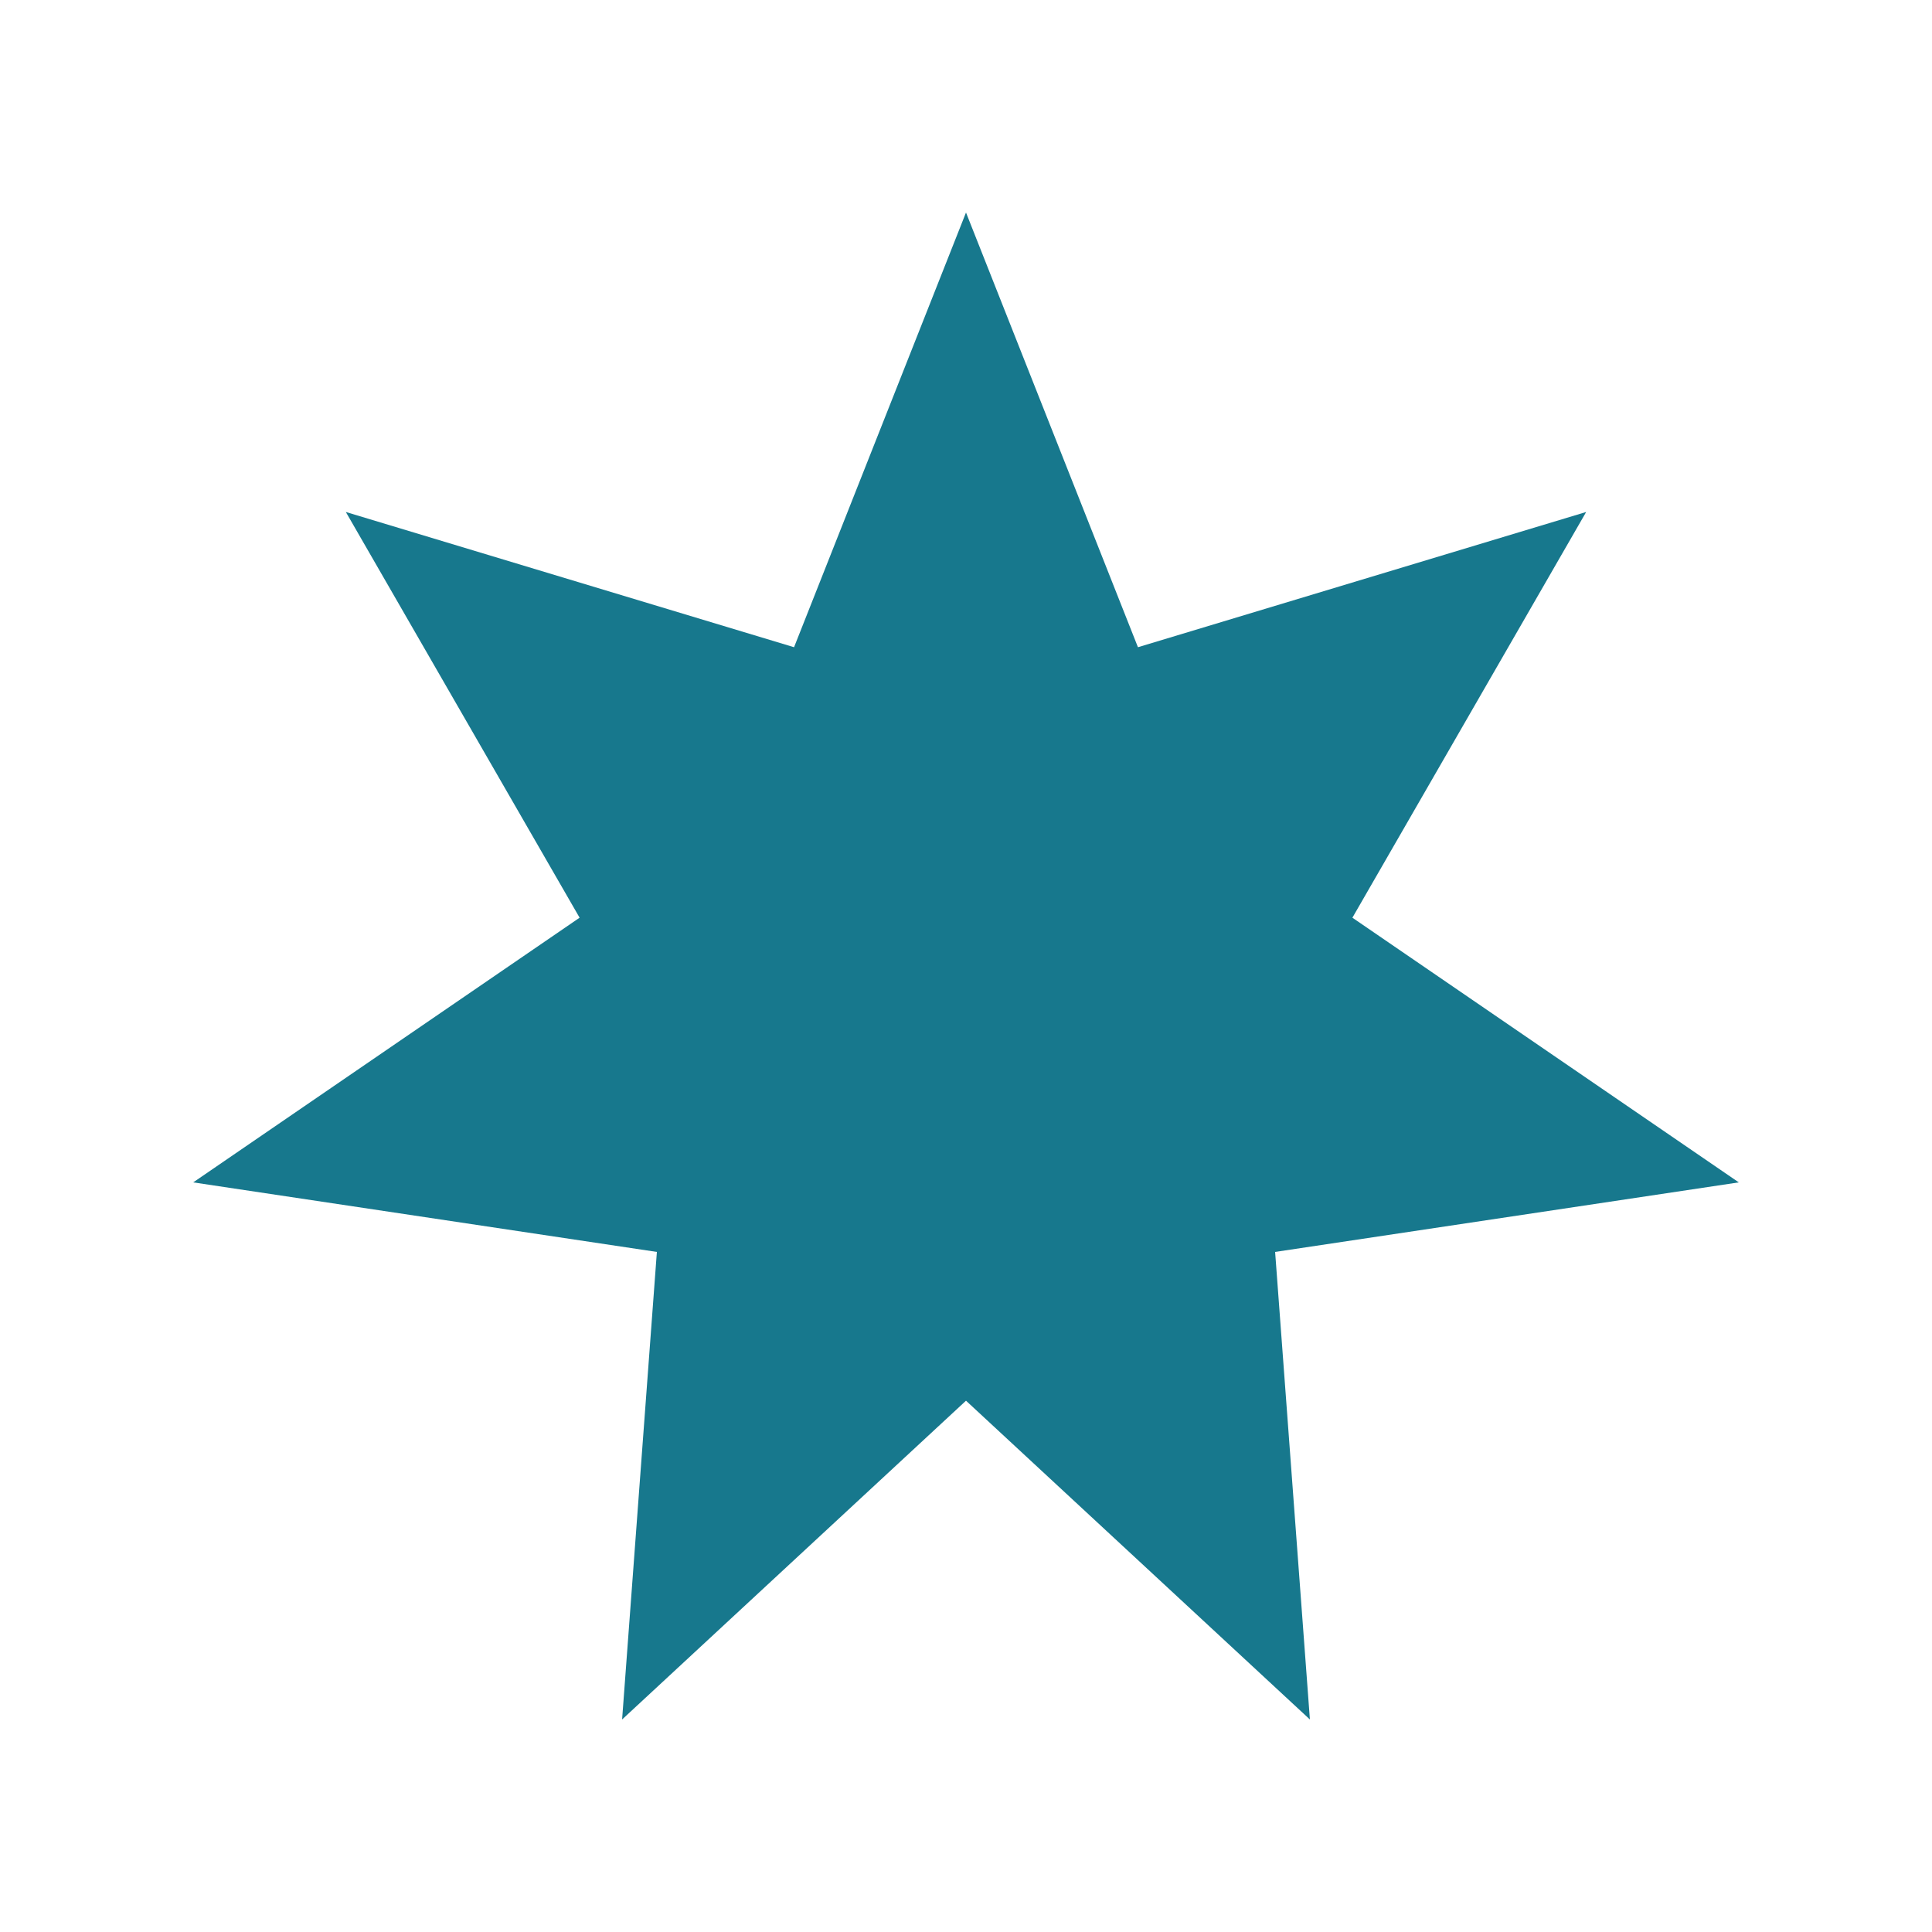 <svg
  width="200"
  height="200"
  fill="#17788d"
  xmlns="http://www.w3.org/2000/svg"
  xmlns:xlink="http://www.w3.org/1999/xlink"
  version="1.1"
  x="0px"
  y="0px"
  viewBox="0 0 100 100"
  enable-background="new 0 0 100 100"
  xml:space="preserve"
>
  <polygon points="34,64.8 32.2,89 50,72.5 67.8,89 66,64.8 90,61.2 70,47.5 82.1,26.5 58.9,33.5 50,11 41.1,33.5 17.9,26.5 30,47.5   10,61.2 " />
</svg>
